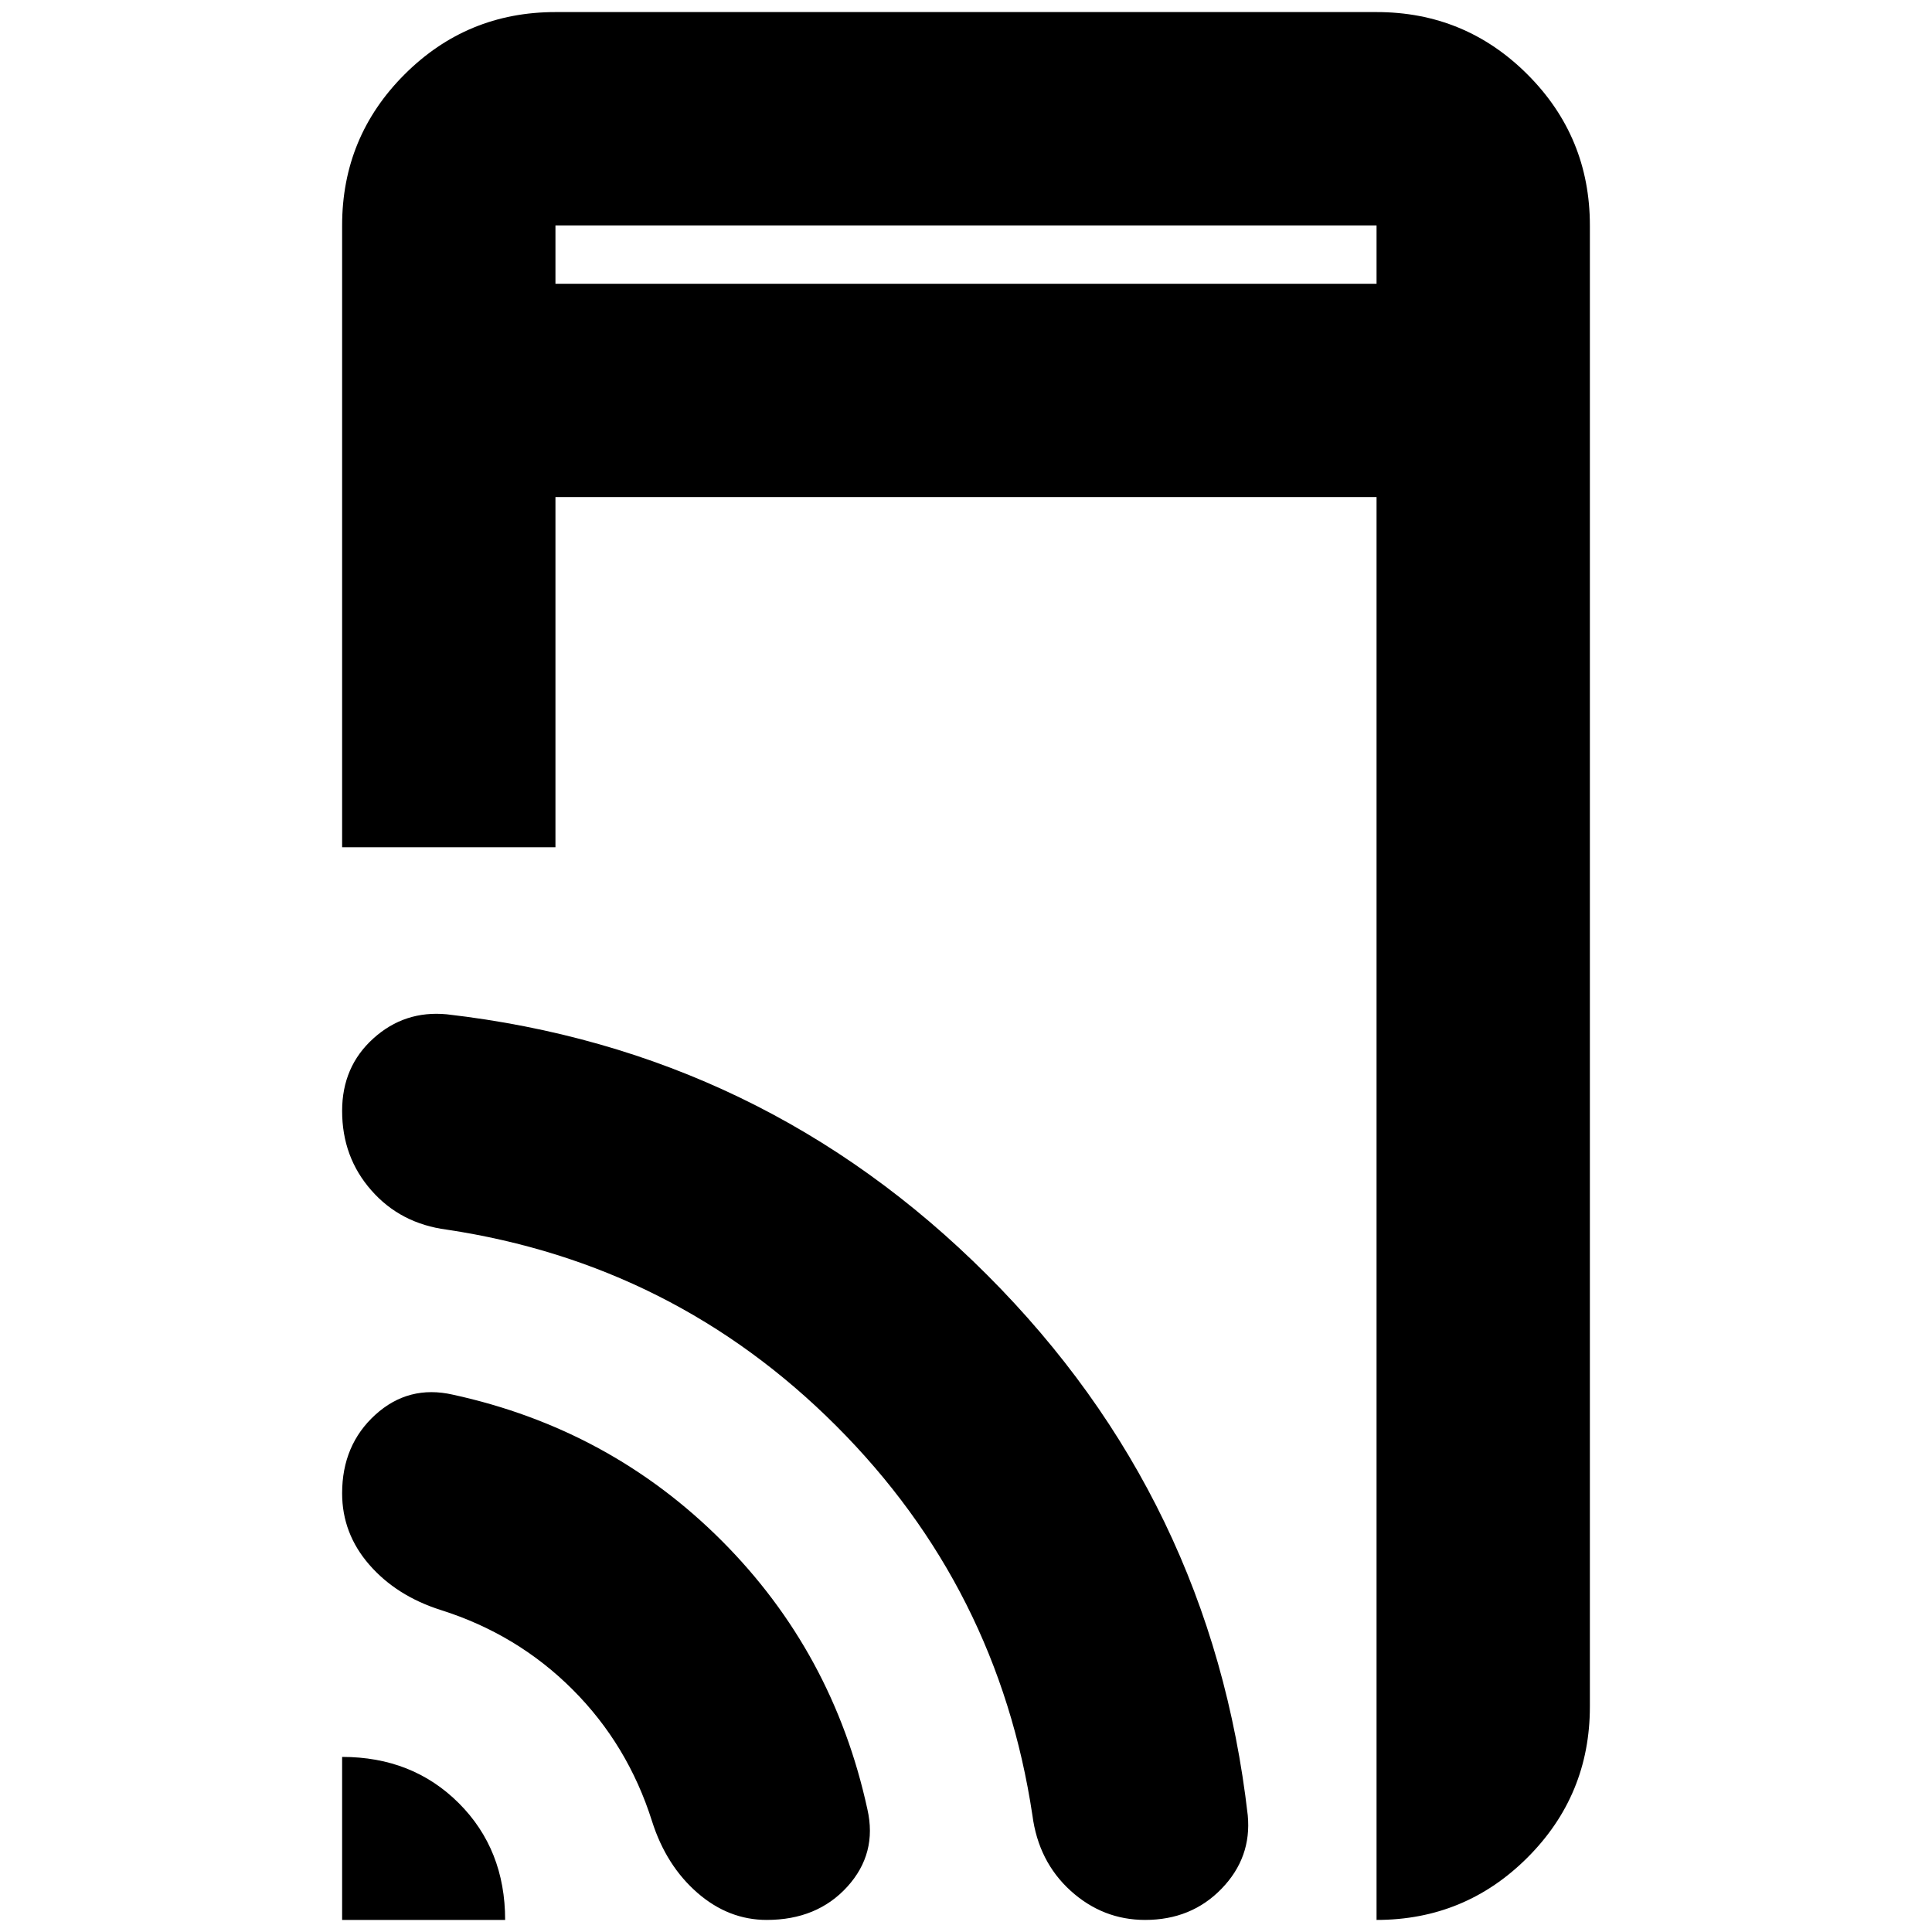 <svg xmlns="http://www.w3.org/2000/svg" height="24" width="24"><path d="M6.9 3.525h10.2V2.8H6.9ZM17.1 23.85V6.175H6.9v4.35H4.25V2.8q0-1.1.775-1.875Q5.8.15 6.9.15h10.2q1.1 0 1.875.775.775.775.775 1.875v18.4q0 1.1-.775 1.875-.775.775-1.875.775Zm-12.85 0v-2.025q.875 0 1.45.575t.575 1.45Zm5.275 0q-.475 0-.862-.337-.388-.338-.563-.888-.3-.95-.987-1.637Q6.425 20.3 5.475 20q-.55-.175-.887-.562-.338-.388-.338-.888 0-.6.412-.975.413-.375.963-.25 1.95.425 3.338 1.812 1.387 1.388 1.812 3.338.125.55-.25.963-.375.412-1 .412Zm4.7 0q-.525 0-.925-.362-.4-.363-.475-.938-.425-2.825-2.438-4.838Q8.375 15.7 5.55 15.275q-.575-.075-.937-.488-.363-.412-.363-.987 0-.55.388-.9.387-.35.912-.3 3.925.45 6.712 3.237 2.788 2.788 3.238 6.713.05.525-.325.912-.375.388-.95.388ZM6.9 2.8v.725V2.8Z"/></svg>